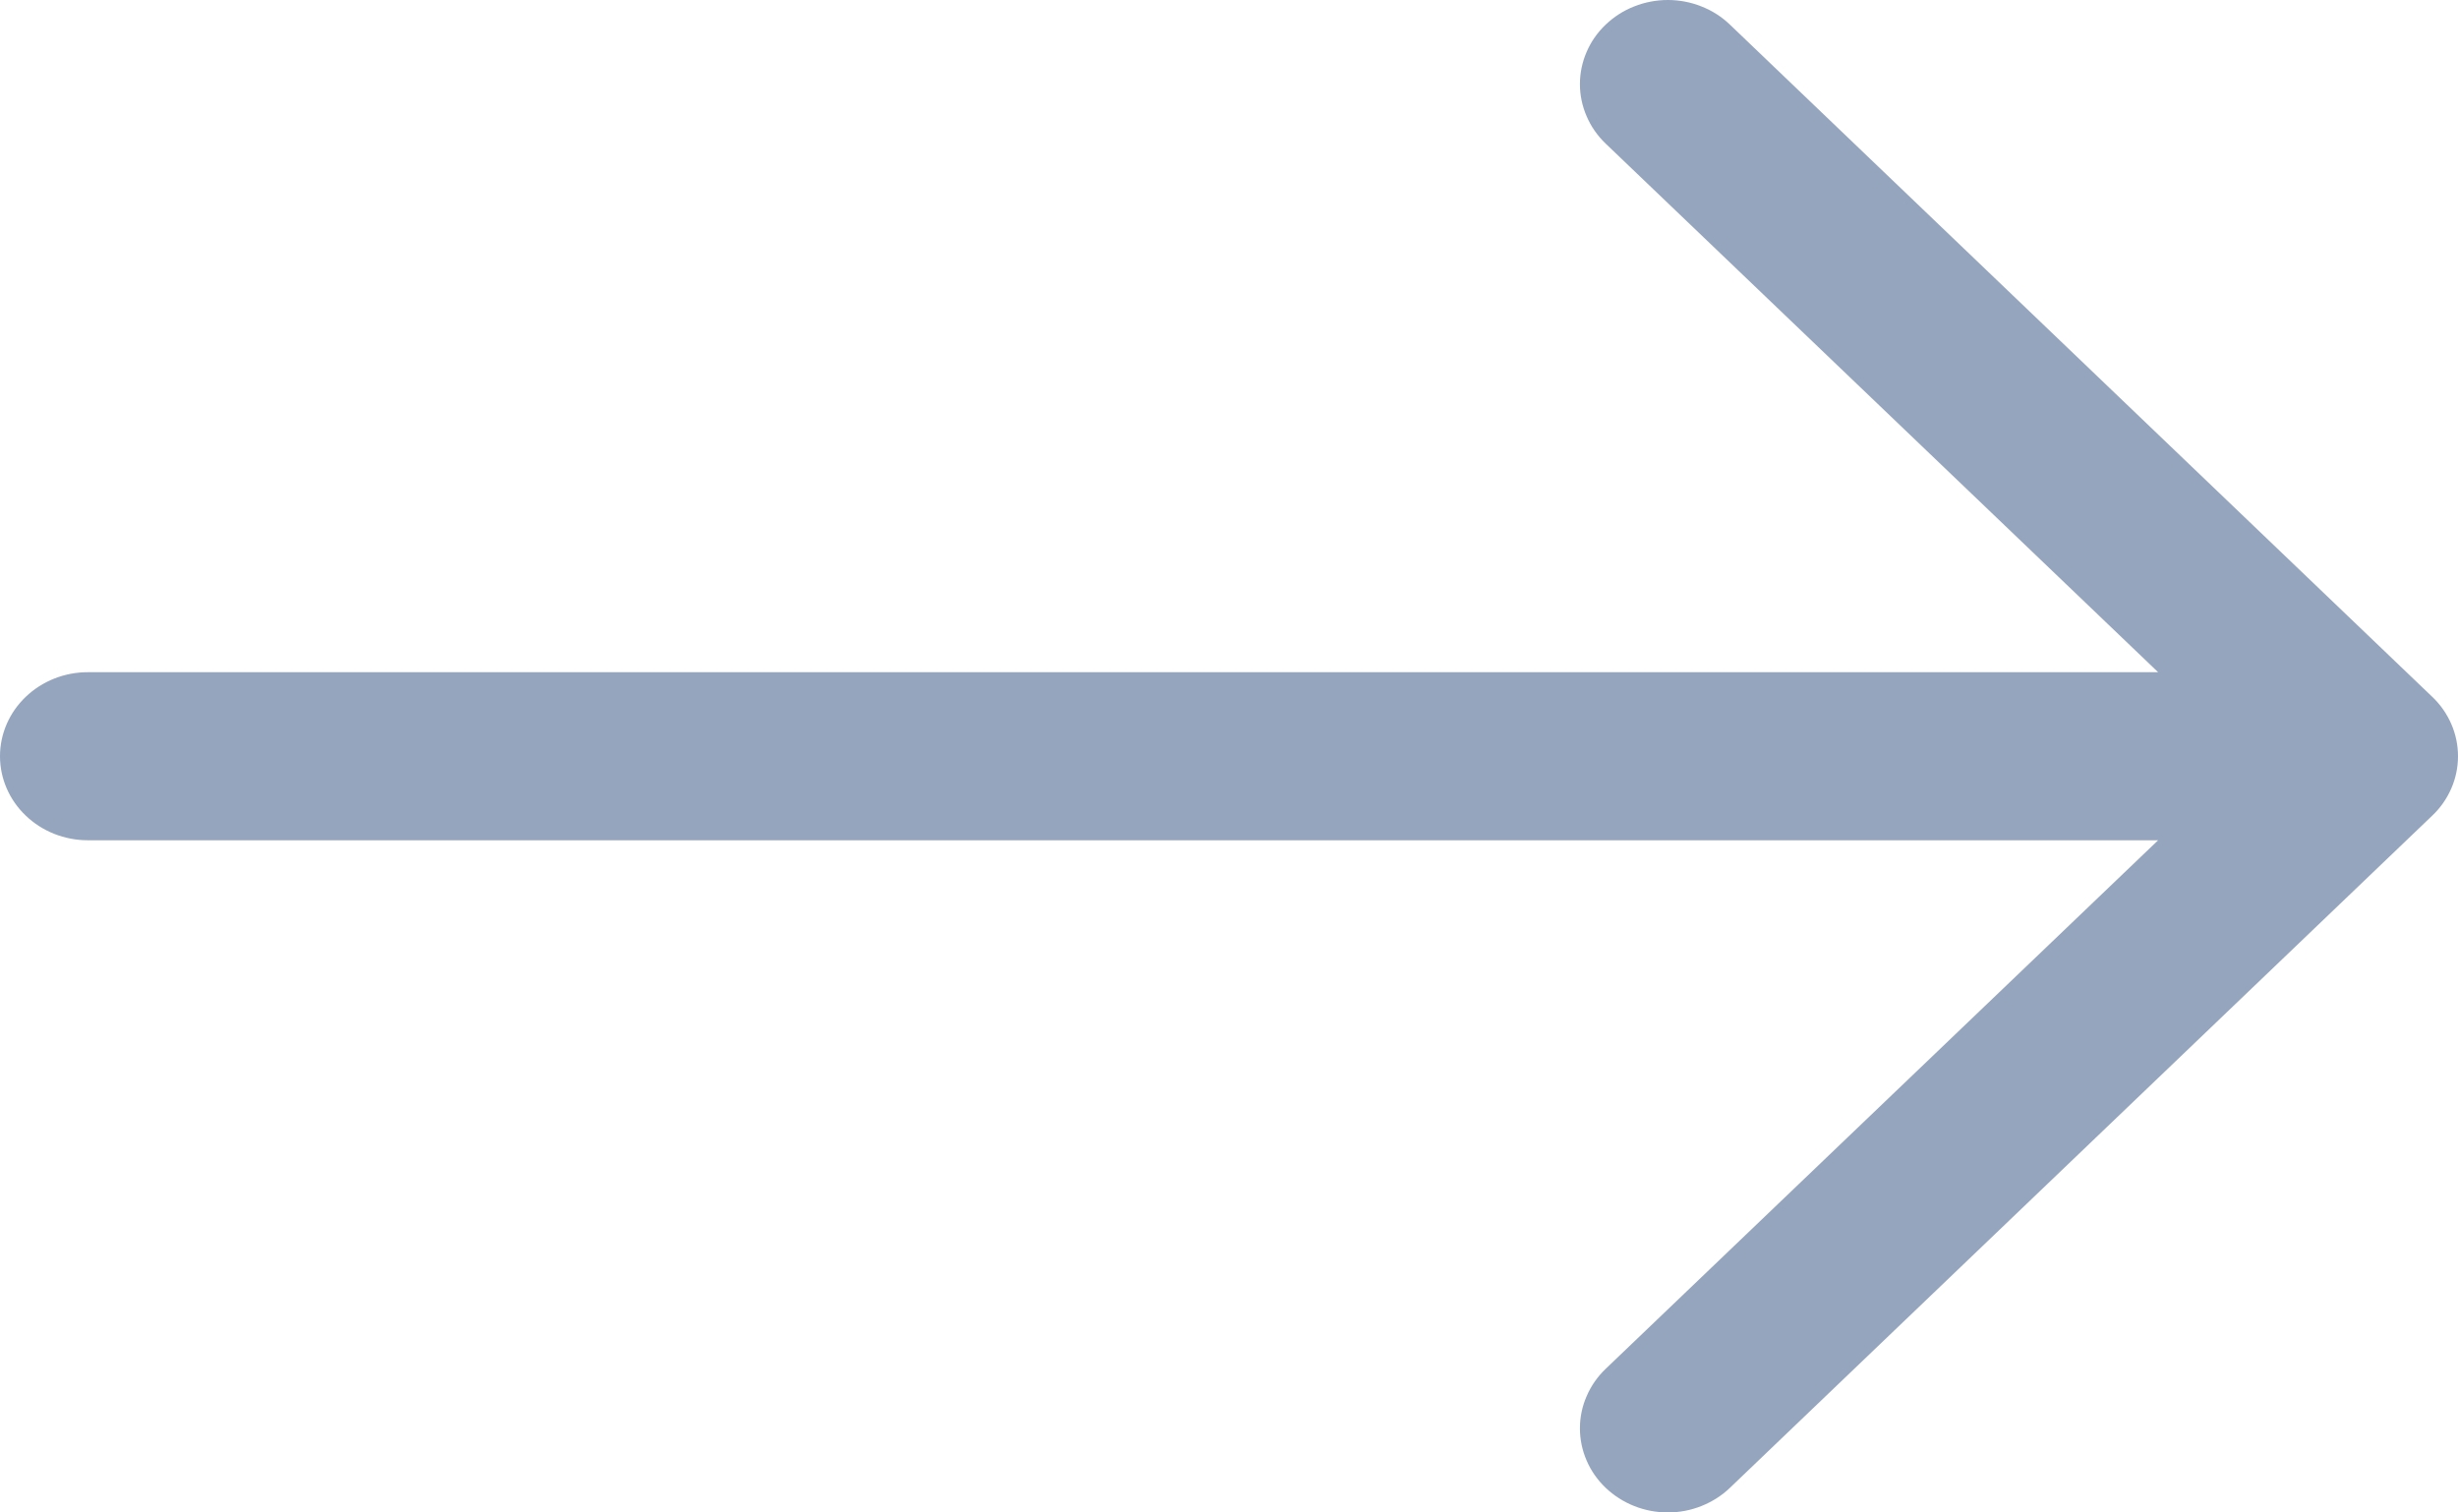 <svg width="26" height="16" viewBox="0 0 26 16" fill="none" xmlns="http://www.w3.org/2000/svg">
<path fill-rule="evenodd" clip-rule="evenodd" d="M0 8C0 8.236 0.098 8.462 0.272 8.628C0.446 8.795 0.682 8.889 0.929 8.889H22.828L16.984 14.481C16.898 14.563 16.829 14.662 16.783 14.77C16.736 14.877 16.712 14.993 16.712 15.11C16.712 15.227 16.736 15.343 16.783 15.451C16.829 15.559 16.898 15.657 16.984 15.739C17.071 15.822 17.173 15.887 17.286 15.932C17.399 15.977 17.52 16 17.642 16C17.764 16 17.885 15.977 17.997 15.932C18.11 15.887 18.213 15.822 18.299 15.739L25.727 8.629C25.814 8.547 25.882 8.449 25.929 8.341C25.976 8.233 26 8.117 26 8C26 7.883 25.976 7.767 25.929 7.659C25.882 7.551 25.814 7.453 25.727 7.371L18.299 0.261C18.213 0.178 18.11 0.112 17.997 0.068C17.885 0.023 17.764 0 17.642 0C17.52 0 17.399 0.023 17.286 0.068C17.173 0.112 17.071 0.178 16.984 0.261C16.898 0.343 16.829 0.441 16.783 0.549C16.736 0.657 16.712 0.773 16.712 0.89C16.712 1.007 16.736 1.122 16.783 1.23C16.829 1.338 16.898 1.437 16.984 1.519L22.828 7.111H0.929C0.682 7.111 0.446 7.205 0.272 7.372C0.098 7.538 0 7.764 0 8Z" fill="#95A5BE"/>
</svg>
